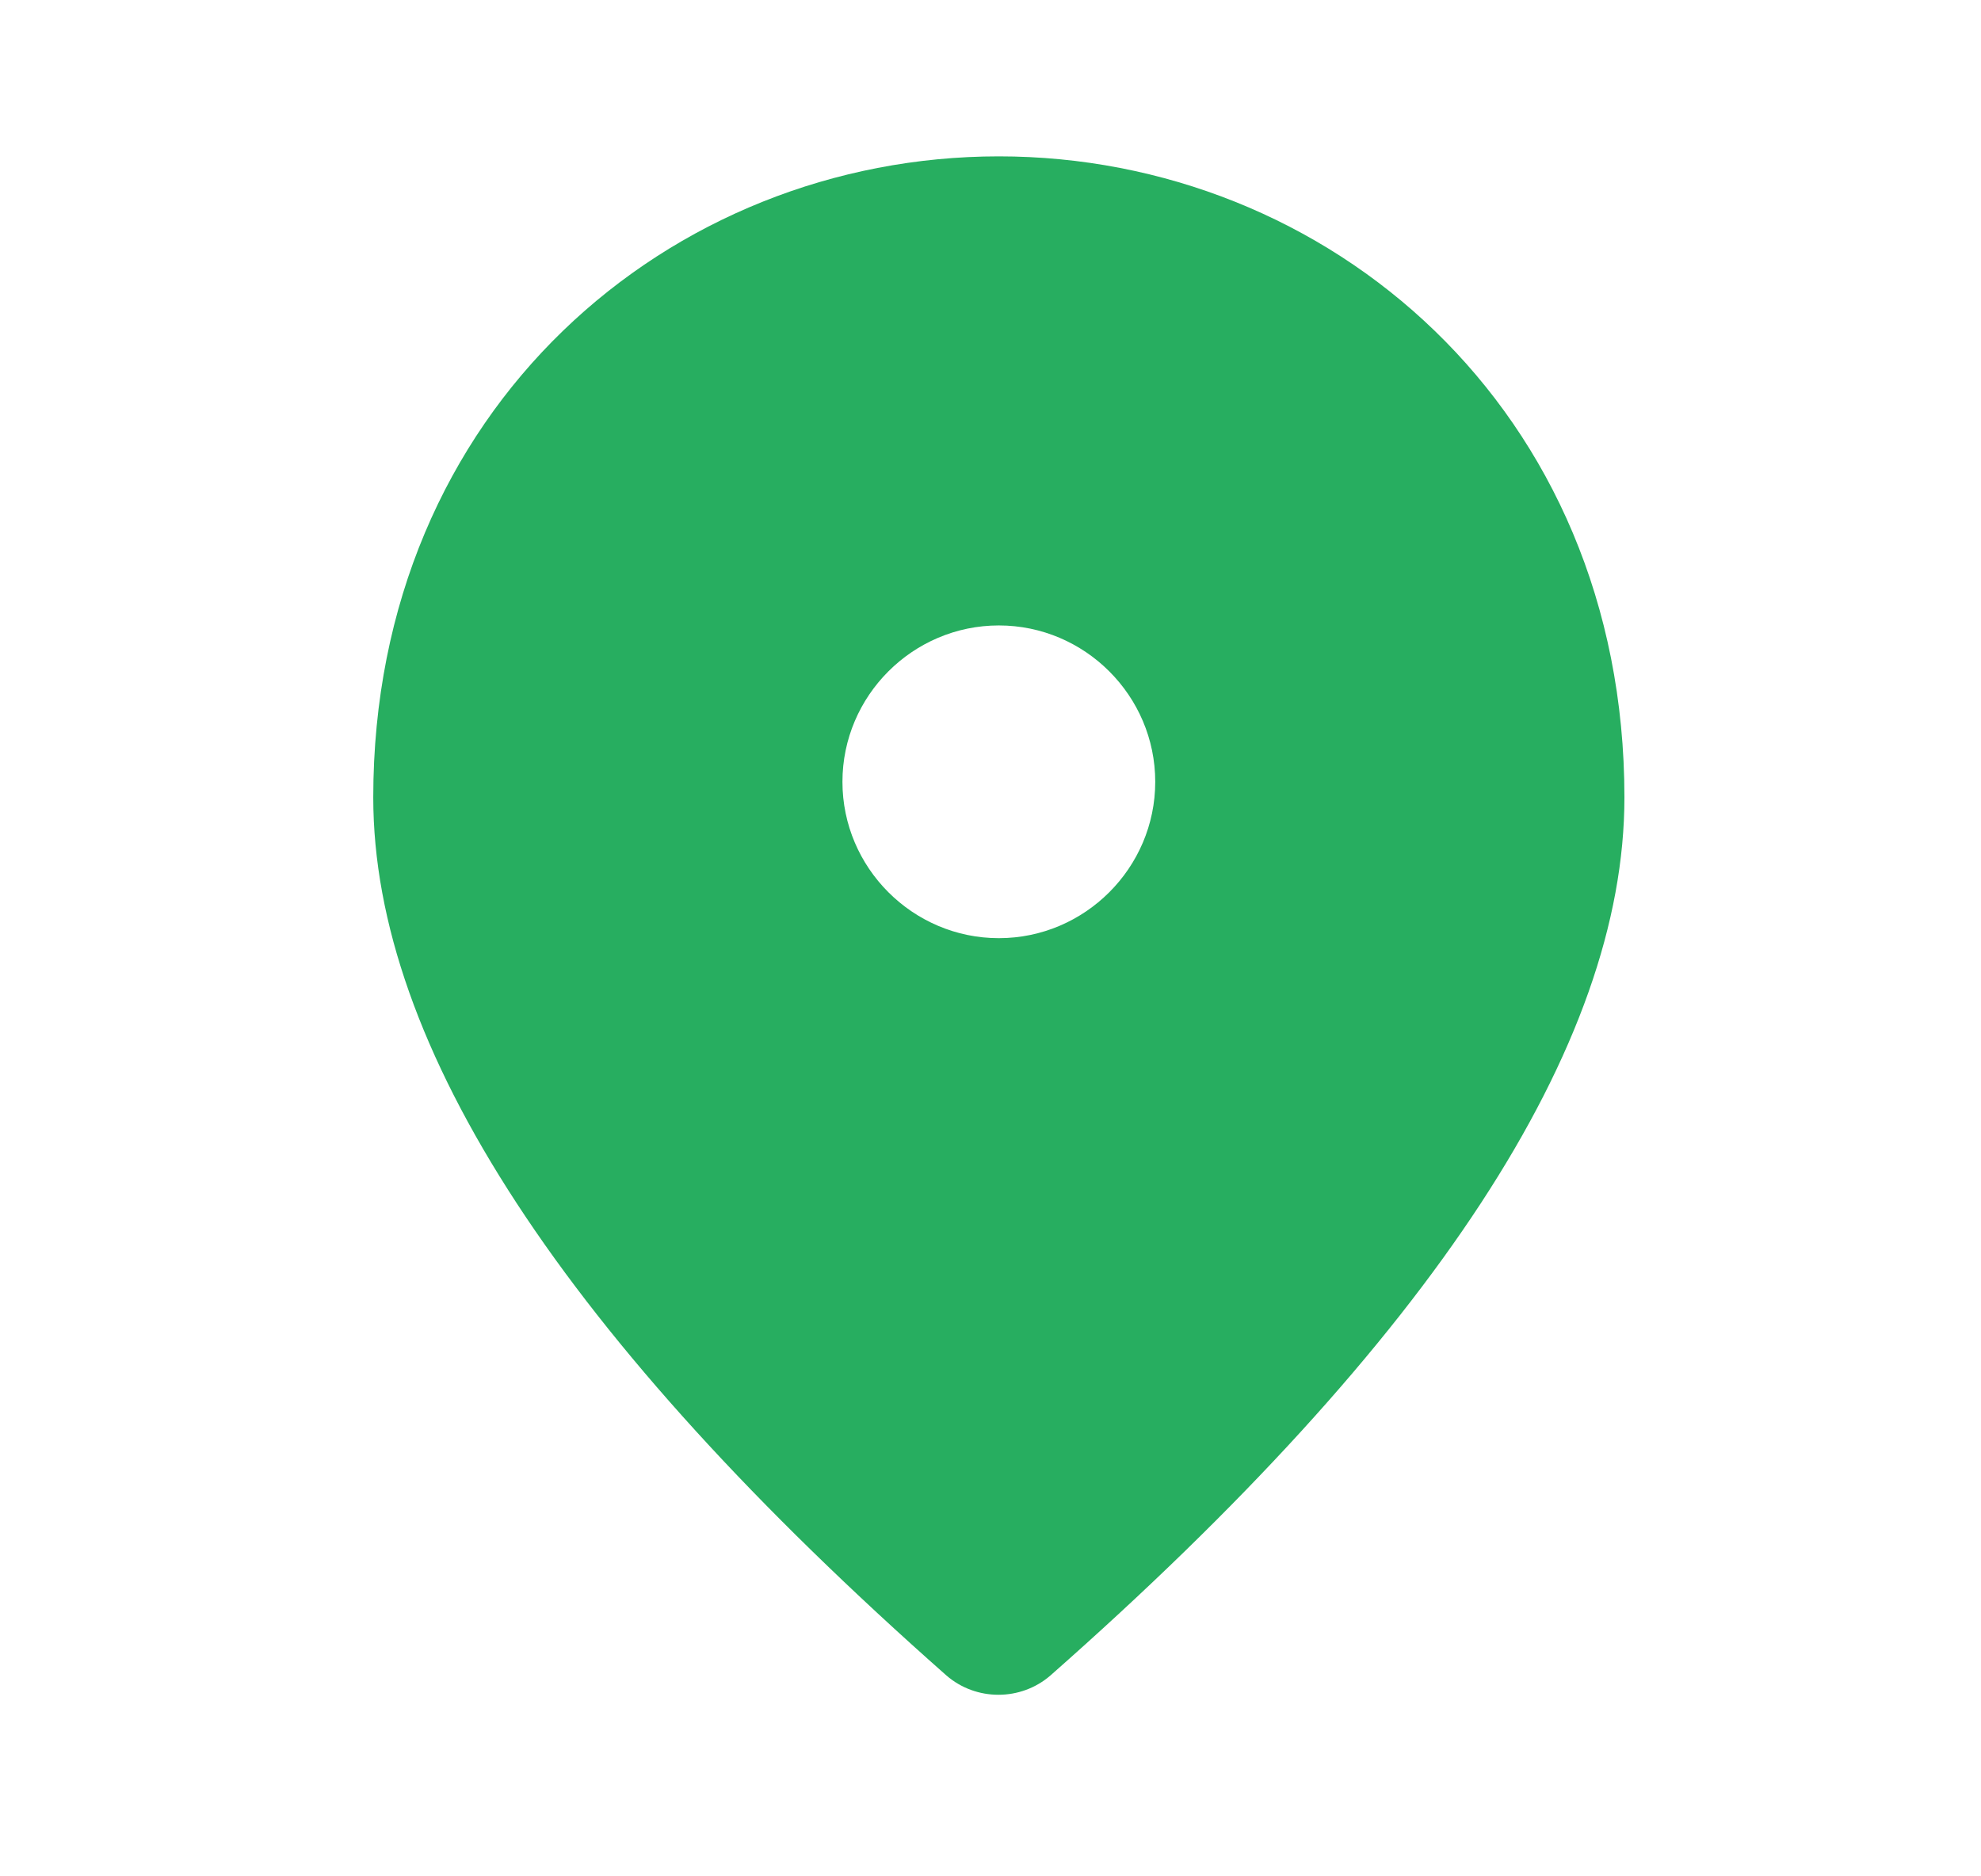 <svg width="19" height="18" viewBox="0 0 19 18" fill="none" xmlns="http://www.w3.org/2000/svg">
<path d="M9.58 9C10.405 9 11.08 8.325 11.08 7.5C11.08 6.675 10.405 6 9.58 6C8.755 6 8.08 6.675 8.08 7.5C8.08 8.325 8.755 9 9.58 9ZM9.58 1.5C12.73 1.5 15.58 3.915 15.58 7.65C15.58 10.035 13.742 12.84 10.075 16.073C9.79 16.32 9.362 16.32 9.077 16.073C5.417 12.84 3.58 10.035 3.58 7.65C3.58 3.915 6.43 1.5 9.58 1.5Z" fill="#27AE60"/>
</svg>
